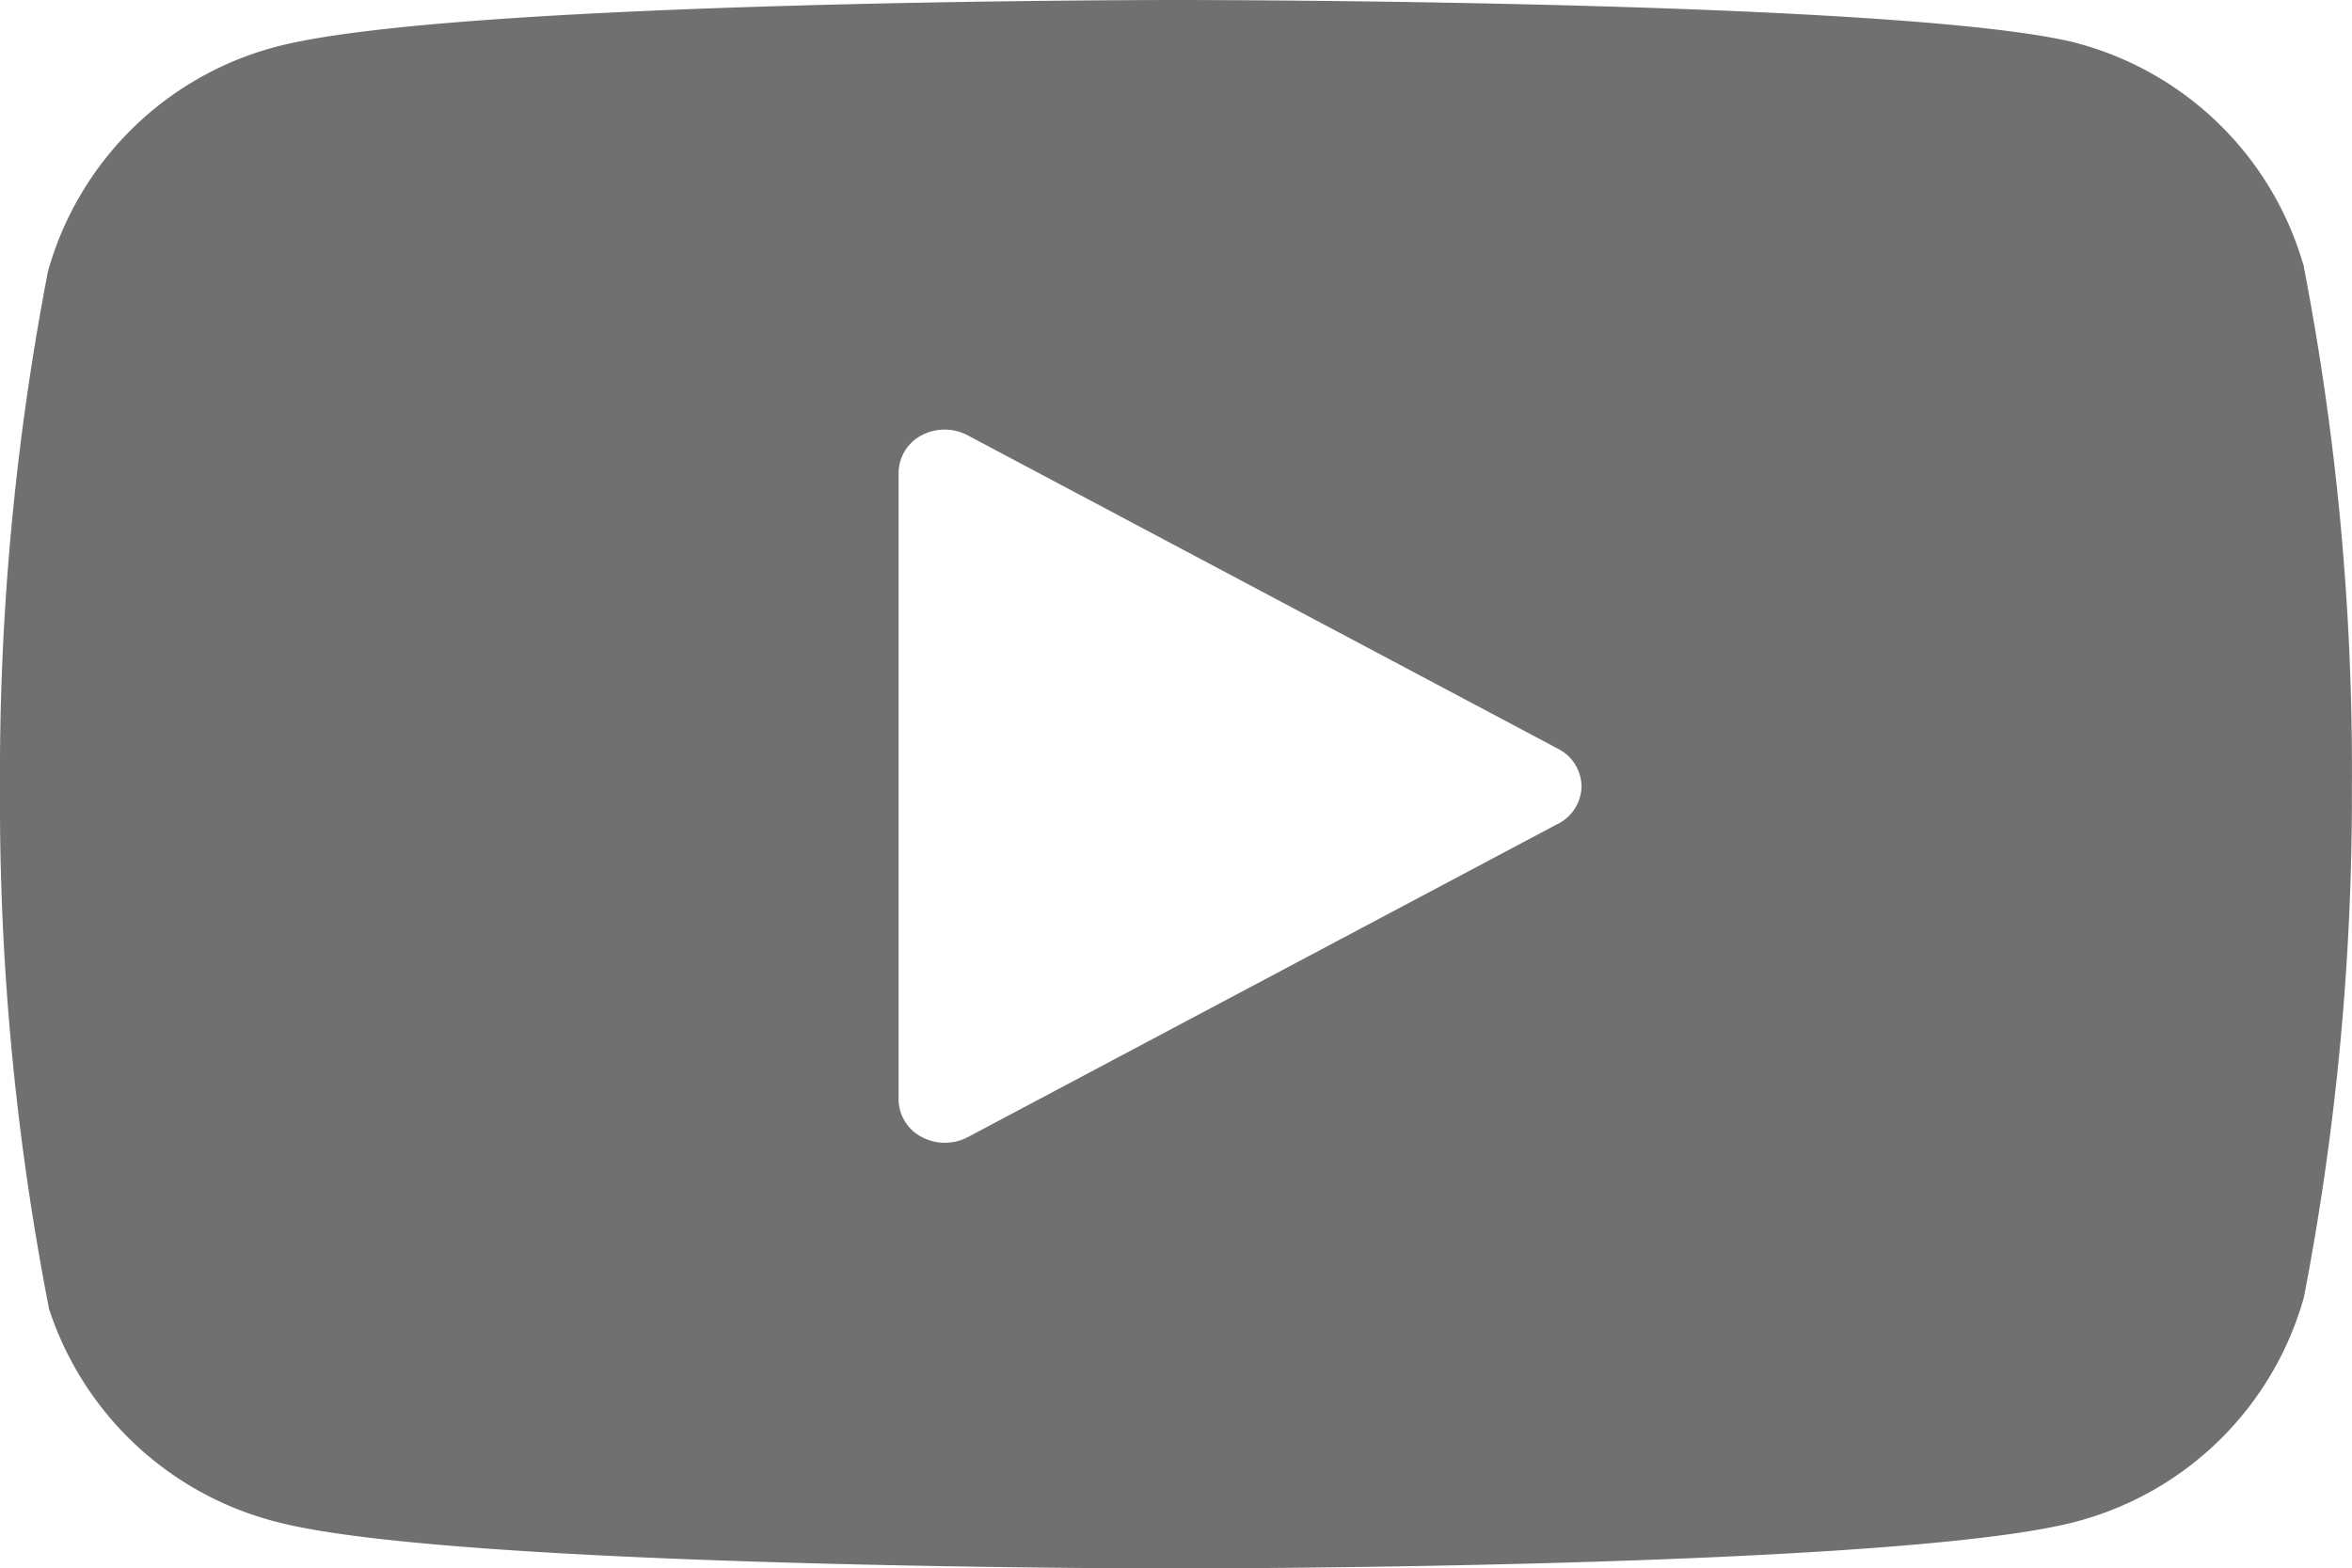 <svg xmlns="http://www.w3.org/2000/svg" width="26.177" height="17.46" viewBox="0 0 26.177 17.46">
  <path id="Path_78" data-name="Path 78" d="M778.361-1356.014c0-.01,0-.021-.007-.031a3.584,3.584,0,0,0-2.595-2.485c-2-.456-9.628-.461-9.952-.461s-7.955.006-9.97.509a3.585,3.585,0,0,0-2.584,2.511,29.491,29.491,0,0,0-.534,5.728,29.456,29.456,0,0,0,.546,5.823,3.6,3.6,0,0,0,2.579,2.382c2.008.5,9.639.507,9.963.507s7.954-.006,9.97-.509a3.581,3.581,0,0,0,2.584-2.511,29.485,29.485,0,0,0,.534-5.685A29.481,29.481,0,0,0,778.361-1356.014Zm-8.3,6.192-6.572,3.49a.545.545,0,0,1-.254.062.541.541,0,0,1-.259-.065.476.476,0,0,1-.256-.415v-6.979a.476.476,0,0,1,.256-.416.547.547,0,0,1,.513,0l6.572,3.49a.476.476,0,0,1,.26.418A.475.475,0,0,1,770.062-1349.822Z" transform="translate(-752.719 1358.991)" fill="#707070"/>
</svg>
